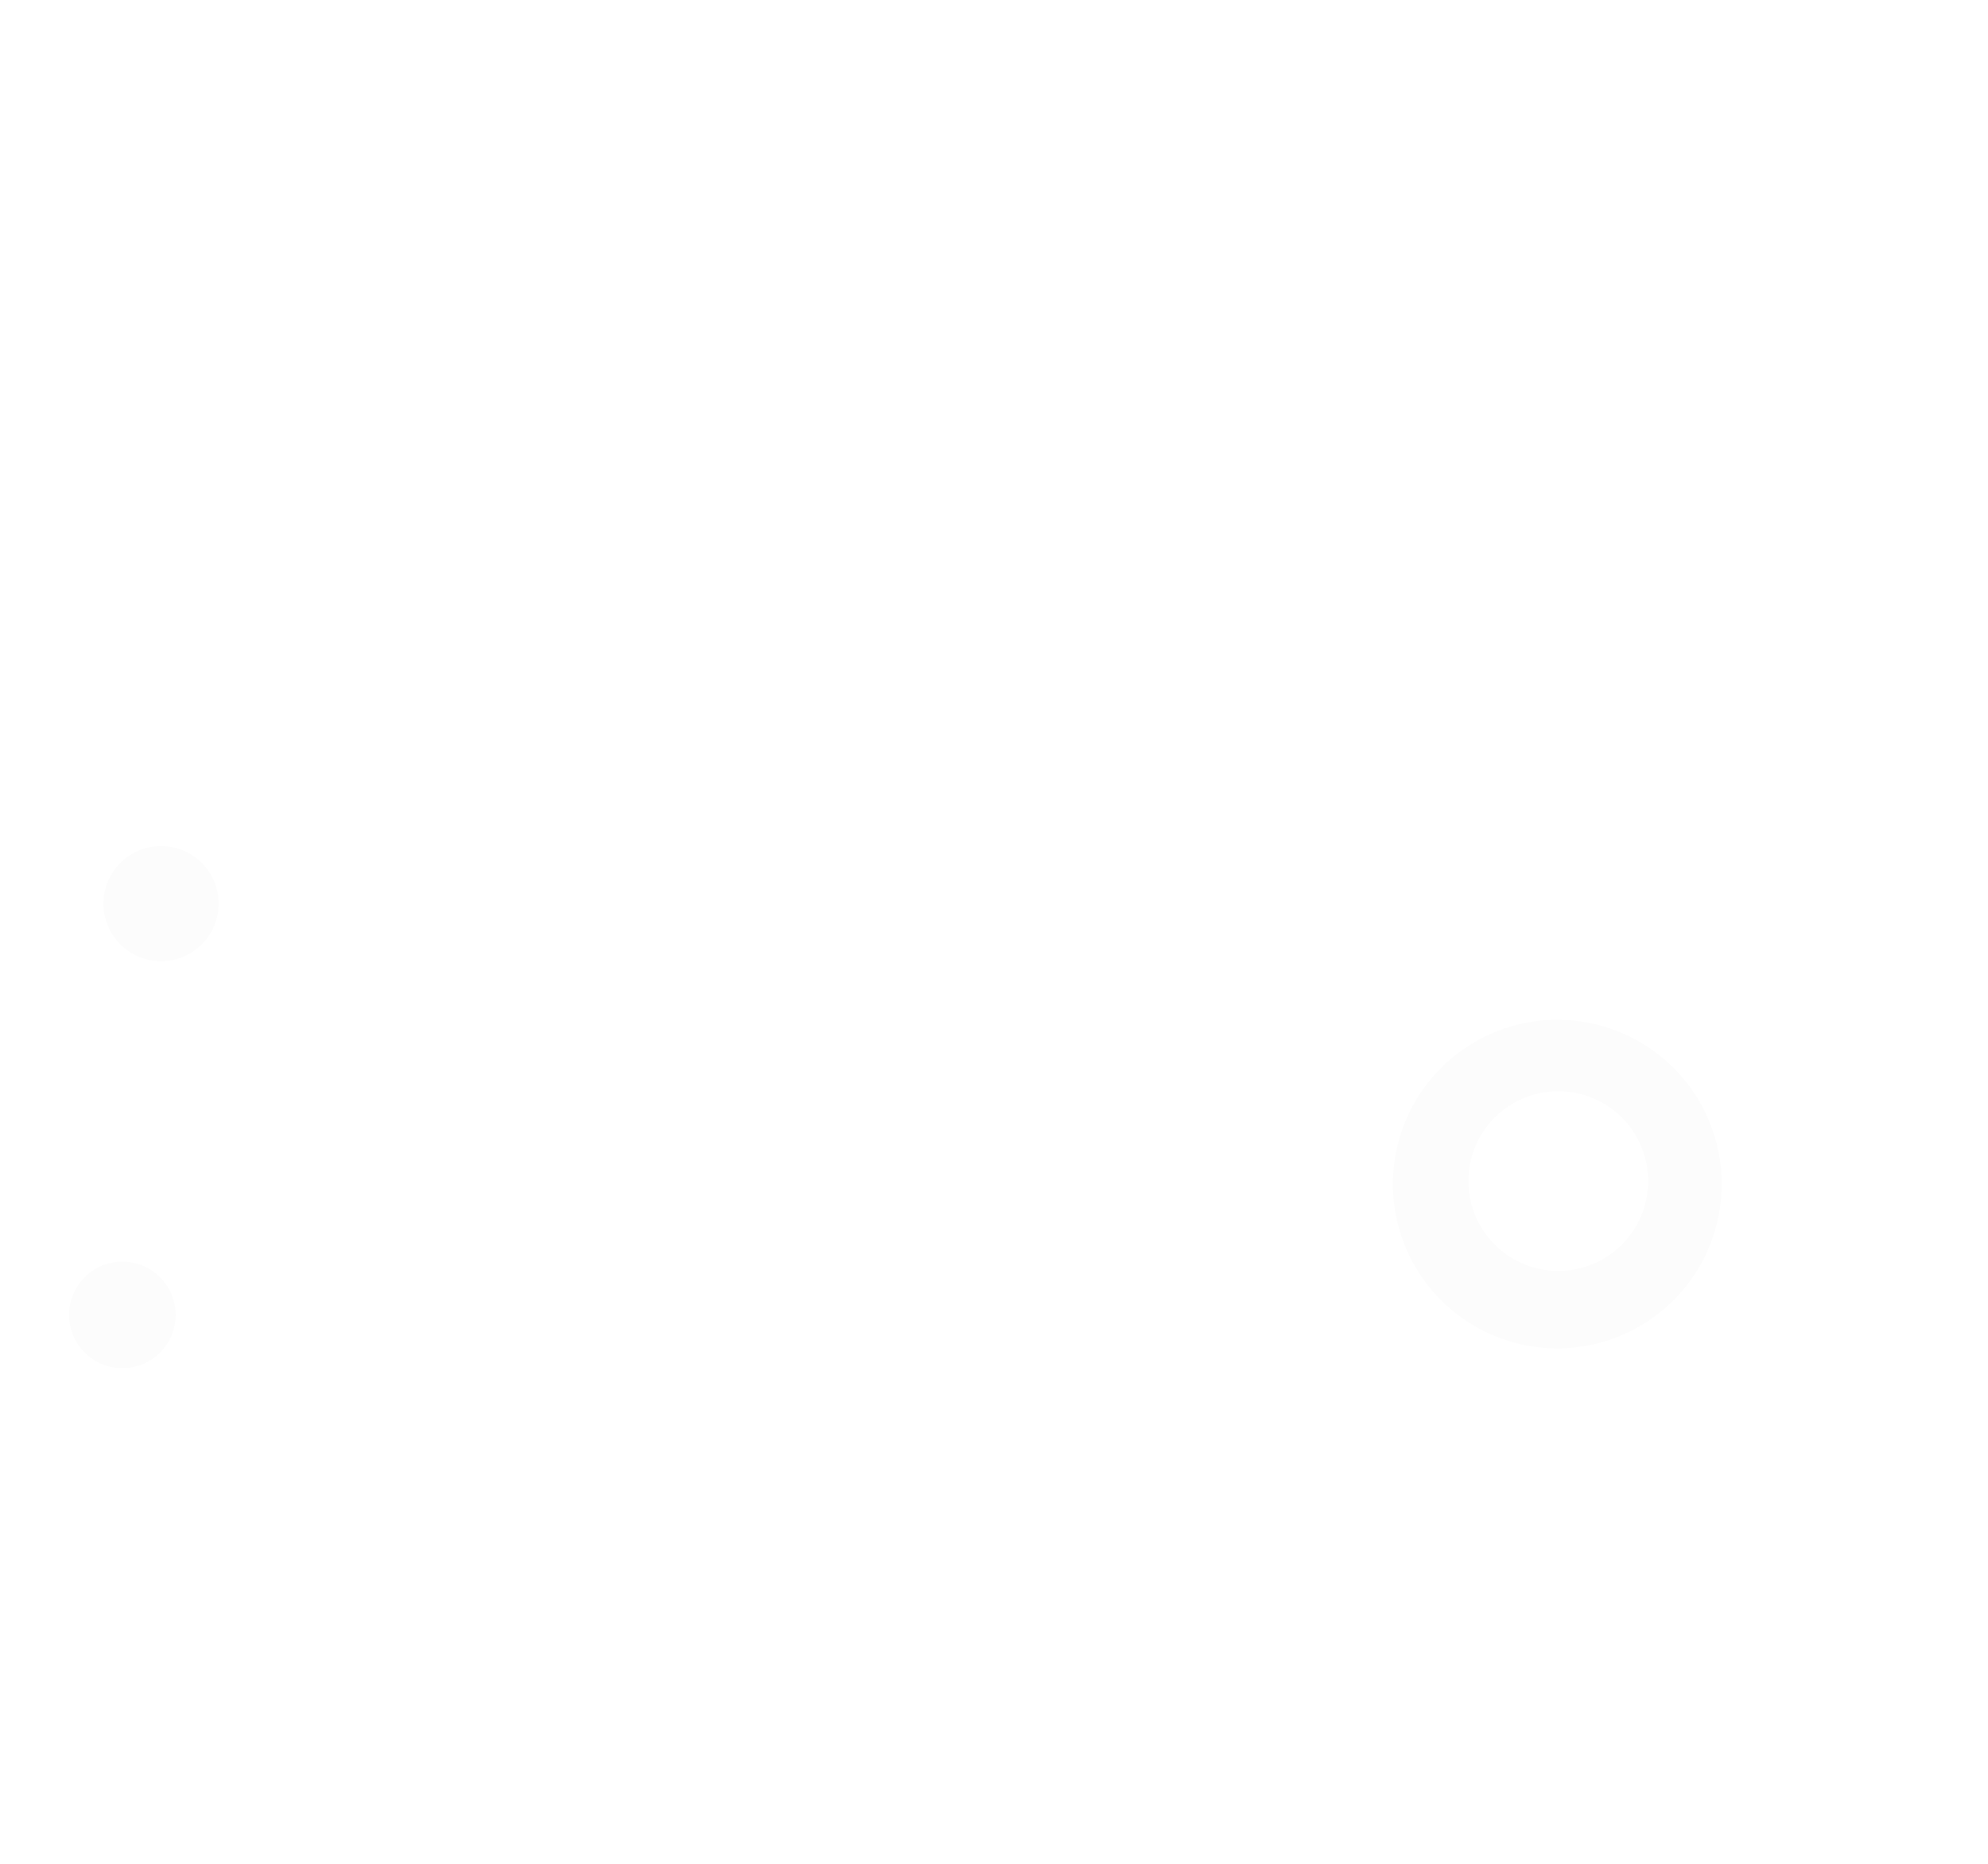 <svg width="176" height="165" viewBox="0 0 176 165" fill="none" xmlns="http://www.w3.org/2000/svg">
<g id="Logo DD Illus 2" clip-path="url(#clip0_808_2977)" filter="url(#filter0_i_808_2977)">
<path id="Vector" d="M175.997 73.348L175.652 14.294L105.422 0L35.547 14.294L35.62 45.886L47.008 43.731L47.27 22.905L105.391 10.859L164.567 23.074L163.929 83.994L163.454 82.493C160.052 67.979 153.488 68.069 153.488 68.069L126.054 68.888L116.205 53.771C109.407 43.814 102.254 44.633 102.254 44.633C92.291 44.048 66.852 46.158 66.852 46.158L13.624 53.544C9.636 54.133 9.98 58.459 9.98 58.459C11.034 62.562 14.671 62.09 14.671 62.09L31.676 59.874C36.363 59.051 37.303 63.622 37.303 63.622C38.123 67.604 34.139 68.66 34.139 68.66L24.641 70.182C21.241 71.004 21.476 75.221 21.476 75.221C21.71 79.323 26.049 78.735 26.049 78.735L50.907 75.324C55.359 74.739 56.072 78.019 56.072 78.019C57.243 82.355 53.259 83.643 53.259 83.643L4.126 90.571C-0.561 91.5 0.024 95.021 0.024 95.021C0.258 99.241 5.417 99.241 5.417 99.241L65.619 91.067C71.89 90.124 72.213 93.91 72.213 93.91C73.092 98.656 68.901 99.709 68.901 99.709L24.475 105.801C20.894 106.269 20.952 110.774 20.952 110.774C21.772 114.708 26.511 115.001 26.511 115.001L117.603 101.994C122.177 81.609 134.133 82.5 134.133 82.5C151.893 81.123 155.764 97.073 155.764 97.073L161.216 96.195C148.377 141.011 105.77 152.668 105.77 152.668C76.102 146.108 58.645 115.762 58.645 115.762L47.518 117.754C63.229 153.257 105.787 165 105.787 165C177.725 140.484 175.997 73.348 175.997 73.348ZM102.619 72.226L99.675 49.166C108.687 47.848 112.028 53.031 112.028 53.031L123.048 70.24L102.619 72.226Z" fill="white"/>
<path id="Vector_2" d="M137.87 86.279C134.992 86.279 132.178 87.132 129.784 88.73C127.391 90.329 125.526 92.6 124.424 95.258C123.323 97.916 123.035 100.84 123.596 103.662C124.158 106.483 125.544 109.075 127.579 111.109C129.614 113.143 132.208 114.528 135.031 115.09C137.854 115.651 140.78 115.363 143.439 114.262C146.099 113.161 148.372 111.297 149.971 108.905C151.57 106.513 152.424 103.701 152.424 100.824C152.424 98.914 152.048 97.022 151.317 95.257C150.585 93.493 149.513 91.889 148.162 90.538C146.81 89.188 145.206 88.116 143.44 87.385C141.674 86.654 139.781 86.279 137.87 86.279ZM137.96 108.513C136.385 108.514 134.846 108.048 133.537 107.174C132.228 106.301 131.207 105.059 130.604 103.605C130.001 102.152 129.843 100.553 130.15 99.01C130.457 97.466 131.214 96.049 132.327 94.936C133.44 93.823 134.858 93.065 136.402 92.758C137.946 92.451 139.547 92.608 141.001 93.21C142.455 93.812 143.699 94.832 144.573 96.14C145.448 97.448 145.915 98.986 145.915 100.559C145.915 102.668 145.077 104.691 143.585 106.182C142.093 107.674 140.07 108.512 137.96 108.513Z" fill="#FCFCFC"/>
<path id="Vector_3" d="M10.831 117.121C13.437 117.121 15.549 115.01 15.549 112.406C15.549 109.802 13.437 107.691 10.831 107.691C8.225 107.691 6.113 109.802 6.113 112.406C6.113 115.01 8.225 117.121 10.831 117.121Z" fill="#FCFCFC"/>
<path id="Vector_4" d="M14.258 81.096C17.074 81.096 19.358 78.814 19.358 75.998C19.358 73.183 17.074 70.901 14.258 70.901C11.441 70.901 9.157 73.183 9.157 75.998C9.157 78.814 11.441 81.096 14.258 81.096Z" fill="#FCFCFC"/>
</g>
<defs>
<filter id="filter0_i_808_2977" x="0" y="0" width="176" height="169" filterUnits="userSpaceOnUse" color-interpolation-filters="sRGB">
<feFlood flood-opacity="0" result="BackgroundImageFix"/>
<feBlend mode="normal" in="SourceGraphic" in2="BackgroundImageFix" result="shape"/>
<feColorMatrix in="SourceAlpha" type="matrix" values="0 0 0 0 0 0 0 0 0 0 0 0 0 0 0 0 0 0 127 0" result="hardAlpha"/>
<feOffset dy="4"/>
<feGaussianBlur stdDeviation="2"/>
<feComposite in2="hardAlpha" operator="arithmetic" k2="-1" k3="1"/>
<feColorMatrix type="matrix" values="0 0 0 0 0 0 0 0 0 0 0 0 0 0 0 0 0 0 0.25 0"/>
<feBlend mode="normal" in2="shape" result="effect1_innerShadow_808_2977"/>
</filter>
<clipPath id="clip0_808_2977">
<rect width="176" height="165" fill="white"/>
</clipPath>
</defs>
</svg>
